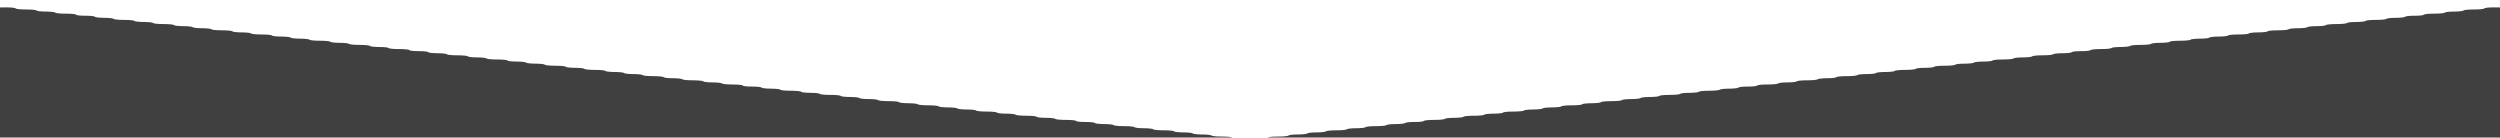 <svg id="svg" xmlns="http://www.w3.org/2000/svg" xmlns:xlink="http://www.w3.org/1999/xlink" width="400" height="22" viewBox="0, 0, 400,22"><g id="svgg"><path id="path0" d="M0.000 11.928 L 0.000 22.667 200.000 22.667 L 400.000 22.667 400.000 11.928 L 400.000 1.190 398.797 1.186 C 398.135 1.184,397.547 1.258,397.489 1.350 C 397.431 1.444,396.696 1.517,395.824 1.516 C 394.956 1.514,394.215 1.588,394.158 1.681 C 394.101 1.773,393.425 1.849,392.656 1.851 C 391.886 1.853,391.211 1.928,391.155 2.019 C 391.098 2.111,390.349 2.184,389.490 2.183 C 388.587 2.181,387.883 2.253,387.821 2.353 C 387.760 2.452,387.115 2.522,386.323 2.517 C 385.547 2.512,384.885 2.583,384.826 2.678 C 384.769 2.771,384.092 2.849,383.322 2.851 C 382.553 2.853,381.878 2.928,381.821 3.019 C 381.765 3.111,381.016 3.184,380.157 3.183 C 379.289 3.181,378.549 3.254,378.491 3.347 C 378.435 3.439,377.759 3.516,376.989 3.518 C 376.220 3.519,375.544 3.595,375.488 3.686 C 375.432 3.777,374.683 3.851,373.824 3.849 C 372.956 3.848,372.215 3.921,372.158 4.014 C 372.101 4.106,371.425 4.183,370.656 4.184 C 369.886 4.186,369.211 4.261,369.156 4.351 C 369.100 4.441,368.425 4.516,367.656 4.518 C 366.886 4.519,366.211 4.595,366.155 4.686 C 366.098 4.777,365.349 4.851,364.490 4.849 C 363.622 4.848,362.882 4.921,362.825 5.014 C 362.768 5.106,362.092 5.183,361.322 5.184 C 360.553 5.186,359.878 5.262,359.821 5.353 C 359.765 5.444,359.016 5.517,358.157 5.516 C 357.289 5.514,356.549 5.588,356.491 5.681 C 356.435 5.773,355.759 5.849,354.989 5.851 C 354.220 5.853,353.545 5.928,353.489 6.018 C 353.434 6.108,352.759 6.183,351.989 6.184 C 351.220 6.186,350.544 6.262,350.488 6.353 C 350.432 6.444,349.683 6.517,348.824 6.516 C 347.956 6.514,347.215 6.588,347.158 6.681 C 347.101 6.773,346.425 6.849,345.656 6.851 C 344.886 6.853,344.211 6.928,344.155 7.019 C 344.098 7.111,343.349 7.184,342.490 7.183 C 341.622 7.181,340.882 7.254,340.825 7.347 C 340.768 7.439,340.092 7.516,339.322 7.518 C 338.553 7.519,337.878 7.595,337.821 7.686 C 337.765 7.777,337.016 7.851,336.157 7.849 C 335.253 7.848,334.550 7.920,334.488 8.020 C 334.427 8.119,333.782 8.189,332.989 8.184 C 332.214 8.179,331.551 8.250,331.493 8.345 C 331.435 8.438,330.759 8.516,329.989 8.518 C 329.220 8.519,328.544 8.595,328.488 8.686 C 328.432 8.777,327.683 8.851,326.824 8.849 C 325.956 8.848,325.215 8.921,325.158 9.014 C 325.101 9.106,324.425 9.183,323.656 9.184 C 322.886 9.186,322.211 9.262,322.155 9.353 C 322.098 9.444,321.349 9.517,320.490 9.516 C 319.622 9.514,318.882 9.588,318.825 9.681 C 318.768 9.773,318.092 9.849,317.322 9.851 C 316.553 9.853,315.878 9.928,315.822 10.018 C 315.767 10.108,315.092 10.183,314.322 10.184 C 313.553 10.186,312.878 10.262,312.821 10.353 C 312.765 10.444,312.016 10.517,311.157 10.516 C 310.289 10.514,309.549 10.588,309.491 10.681 C 309.435 10.773,308.759 10.849,307.989 10.851 C 307.220 10.853,306.544 10.928,306.488 11.019 C 306.432 11.111,305.683 11.184,304.824 11.183 C 303.956 11.181,303.215 11.254,303.158 11.347 C 303.101 11.439,302.425 11.516,301.656 11.518 C 300.886 11.519,300.211 11.594,300.156 11.684 C 300.100 11.774,299.425 11.849,298.656 11.851 C 297.886 11.853,297.211 11.928,297.155 12.019 C 297.098 12.111,296.349 12.184,295.490 12.183 C 294.622 12.181,293.882 12.254,293.825 12.347 C 293.768 12.439,293.092 12.516,292.322 12.518 C 291.553 12.519,290.878 12.595,290.821 12.686 C 290.765 12.777,290.016 12.851,289.157 12.849 C 288.289 12.848,287.549 12.921,287.491 13.014 C 287.435 13.106,286.759 13.183,285.989 13.184 C 285.220 13.186,284.544 13.262,284.488 13.353 C 284.432 13.444,283.683 13.517,282.824 13.516 C 281.920 13.514,281.216 13.586,281.154 13.687 C 281.093 13.785,280.449 13.856,279.656 13.851 C 278.881 13.846,278.218 13.917,278.160 14.011 C 278.102 14.105,277.425 14.183,276.656 14.184 C 275.886 14.186,275.211 14.262,275.155 14.353 C 275.098 14.444,274.349 14.517,273.490 14.516 C 272.622 14.514,271.882 14.588,271.825 14.681 C 271.768 14.773,271.092 14.849,270.322 14.851 C 269.553 14.853,268.878 14.928,268.821 15.019 C 268.765 15.111,268.016 15.184,267.157 15.183 C 266.289 15.181,265.549 15.254,265.491 15.347 C 265.435 15.439,264.759 15.516,263.989 15.518 C 263.220 15.519,262.545 15.594,262.489 15.684 C 262.434 15.774,261.759 15.849,260.989 15.851 C 260.220 15.853,259.544 15.928,259.488 16.019 C 259.432 16.111,258.683 16.184,257.824 16.183 C 256.956 16.181,256.215 16.254,256.158 16.347 C 256.101 16.439,255.425 16.516,254.656 16.518 C 253.886 16.519,253.211 16.595,253.155 16.686 C 253.098 16.777,252.349 16.851,251.490 16.849 C 250.622 16.848,249.882 16.921,249.825 17.014 C 249.768 17.106,249.092 17.183,248.322 17.184 C 247.553 17.186,246.878 17.261,246.822 17.351 C 246.767 17.441,246.092 17.516,245.322 17.518 C 244.553 17.519,243.878 17.595,243.821 17.686 C 243.765 17.777,243.016 17.851,242.157 17.849 C 241.289 17.848,240.549 17.921,240.491 18.014 C 240.435 18.106,239.759 18.183,238.989 18.184 C 238.220 18.186,237.544 18.262,237.488 18.353 C 237.432 18.444,236.683 18.517,235.824 18.516 C 234.956 18.514,234.215 18.588,234.158 18.681 C 234.101 18.773,233.425 18.849,232.656 18.851 C 231.886 18.853,231.211 18.928,231.155 19.019 C 231.098 19.111,230.349 19.184,229.490 19.183 C 228.587 19.181,227.883 19.253,227.821 19.353 C 227.760 19.452,227.115 19.522,226.323 19.517 C 225.547 19.512,224.885 19.583,224.826 19.678 C 224.769 19.771,224.092 19.849,223.322 19.851 C 222.553 19.853,221.878 19.928,221.821 20.019 C 221.765 20.111,221.016 20.184,220.157 20.183 C 219.289 20.181,218.549 20.254,218.491 20.347 C 218.435 20.439,217.759 20.516,216.989 20.518 C 216.220 20.519,215.544 20.595,215.488 20.686 C 215.432 20.777,214.683 20.851,213.824 20.849 C 212.956 20.848,212.215 20.921,212.158 21.014 C 212.101 21.106,211.425 21.183,210.656 21.184 C 209.886 21.186,209.211 21.261,209.156 21.351 C 209.100 21.441,208.425 21.516,207.656 21.518 C 206.886 21.519,206.211 21.595,206.155 21.686 C 206.098 21.777,205.349 21.851,204.490 21.849 C 203.611 21.848,202.882 21.921,202.824 22.016 C 202.683 22.243,197.317 22.243,197.176 22.016 C 197.118 21.921,196.389 21.848,195.510 21.849 C 194.651 21.851,193.902 21.777,193.845 21.686 C 193.789 21.595,193.114 21.519,192.344 21.518 C 191.575 21.516,190.900 21.441,190.844 21.351 C 190.789 21.261,190.114 21.186,189.344 21.184 C 188.575 21.183,187.899 21.106,187.842 21.014 C 187.785 20.921,187.044 20.848,186.176 20.849 C 185.317 20.851,184.568 20.777,184.512 20.686 C 184.456 20.595,183.780 20.519,183.011 20.518 C 182.241 20.516,181.565 20.439,181.509 20.347 C 181.451 20.254,180.711 20.181,179.843 20.183 C 178.984 20.184,178.235 20.111,178.179 20.019 C 178.122 19.928,177.447 19.853,176.678 19.851 C 175.908 19.849,175.231 19.771,175.174 19.678 C 175.115 19.583,174.453 19.512,173.677 19.517 C 172.885 19.522,172.240 19.452,172.179 19.353 C 172.117 19.253,171.413 19.181,170.510 19.183 C 169.651 19.184,168.902 19.111,168.845 19.019 C 168.789 18.928,168.114 18.853,167.344 18.851 C 166.575 18.849,165.899 18.773,165.842 18.681 C 165.785 18.588,165.044 18.514,164.176 18.516 C 163.317 18.517,162.568 18.444,162.512 18.353 C 162.456 18.262,161.780 18.186,161.011 18.184 C 160.241 18.183,159.565 18.106,159.509 18.014 C 159.451 17.921,158.711 17.848,157.843 17.849 C 156.984 17.851,156.235 17.777,156.179 17.686 C 156.122 17.595,155.447 17.519,154.678 17.518 C 153.908 17.516,153.233 17.441,153.178 17.351 C 153.122 17.261,152.447 17.186,151.678 17.184 C 150.908 17.183,150.232 17.106,150.175 17.014 C 150.118 16.921,149.378 16.848,148.510 16.849 C 147.651 16.851,146.902 16.777,146.845 16.686 C 146.789 16.595,146.114 16.519,145.344 16.518 C 144.575 16.516,143.899 16.439,143.842 16.347 C 143.785 16.254,143.044 16.181,142.176 16.183 C 141.317 16.184,140.568 16.111,140.512 16.019 C 140.456 15.928,139.780 15.853,139.011 15.851 C 138.241 15.849,137.566 15.774,137.511 15.684 C 137.455 15.594,136.780 15.519,136.011 15.518 C 135.241 15.516,134.565 15.439,134.509 15.347 C 134.451 15.254,133.711 15.181,132.843 15.183 C 131.984 15.184,131.235 15.111,131.179 15.019 C 131.122 14.928,130.447 14.853,129.678 14.851 C 128.908 14.849,128.232 14.773,128.175 14.681 C 128.118 14.588,127.378 14.514,126.510 14.516 C 125.651 14.517,124.902 14.444,124.845 14.353 C 124.789 14.262,124.114 14.186,123.344 14.184 C 122.575 14.183,121.898 14.105,121.840 14.011 C 121.782 13.917,121.119 13.846,120.344 13.851 C 119.551 13.856,118.907 13.785,118.846 13.687 C 118.784 13.586,118.080 13.514,117.176 13.516 C 116.317 13.517,115.568 13.444,115.512 13.353 C 115.456 13.262,114.780 13.186,114.011 13.184 C 113.241 13.183,112.565 13.106,112.509 13.014 C 112.451 12.921,111.711 12.848,110.843 12.849 C 109.984 12.851,109.235 12.777,109.179 12.686 C 109.122 12.595,108.447 12.519,107.678 12.518 C 106.908 12.516,106.232 12.439,106.175 12.347 C 106.118 12.254,105.378 12.181,104.510 12.183 C 103.651 12.184,102.902 12.111,102.845 12.019 C 102.789 11.928,102.114 11.853,101.344 11.851 C 100.575 11.849,99.900 11.774,99.844 11.684 C 99.789 11.594,99.114 11.519,98.344 11.518 C 97.575 11.516,96.899 11.439,96.842 11.347 C 96.785 11.254,96.044 11.181,95.176 11.183 C 94.317 11.184,93.568 11.111,93.512 11.019 C 93.456 10.928,92.780 10.853,92.011 10.851 C 91.241 10.849,90.565 10.773,90.509 10.681 C 90.451 10.588,89.711 10.514,88.843 10.516 C 87.984 10.517,87.235 10.444,87.179 10.353 C 87.122 10.262,86.447 10.186,85.678 10.184 C 84.908 10.183,84.233 10.108,84.178 10.018 C 84.122 9.928,83.447 9.853,82.678 9.851 C 81.908 9.849,81.232 9.773,81.175 9.681 C 81.118 9.588,80.378 9.514,79.510 9.516 C 78.651 9.517,77.902 9.444,77.845 9.353 C 77.789 9.262,77.114 9.186,76.344 9.184 C 75.575 9.183,74.899 9.106,74.842 9.014 C 74.785 8.921,74.044 8.848,73.176 8.849 C 72.317 8.851,71.568 8.777,71.512 8.686 C 71.456 8.595,70.780 8.519,70.011 8.518 C 69.241 8.516,68.565 8.438,68.507 8.345 C 68.449 8.250,67.786 8.179,67.011 8.184 C 66.218 8.189,65.573 8.119,65.512 8.020 C 65.450 7.920,64.747 7.848,63.843 7.849 C 62.984 7.851,62.235 7.777,62.179 7.686 C 62.122 7.595,61.447 7.519,60.678 7.518 C 59.908 7.516,59.232 7.439,59.175 7.347 C 59.118 7.254,58.378 7.181,57.510 7.183 C 56.651 7.184,55.902 7.111,55.845 7.019 C 55.789 6.928,55.114 6.853,54.344 6.851 C 53.575 6.849,52.899 6.773,52.842 6.681 C 52.785 6.588,52.044 6.514,51.176 6.516 C 50.317 6.517,49.568 6.444,49.512 6.353 C 49.456 6.262,48.780 6.186,48.011 6.184 C 47.241 6.183,46.566 6.108,46.511 6.018 C 46.455 5.928,45.780 5.853,45.011 5.851 C 44.241 5.849,43.565 5.773,43.509 5.681 C 43.451 5.588,42.711 5.514,41.843 5.516 C 40.984 5.517,40.235 5.444,40.179 5.353 C 40.122 5.262,39.447 5.186,38.678 5.184 C 37.908 5.183,37.232 5.106,37.175 5.014 C 37.118 4.921,36.378 4.848,35.510 4.849 C 34.651 4.851,33.902 4.777,33.845 4.686 C 33.789 4.595,33.114 4.519,32.344 4.518 C 31.575 4.516,30.900 4.441,30.844 4.351 C 30.789 4.261,30.114 4.186,29.344 4.184 C 28.575 4.183,27.899 4.106,27.842 4.014 C 27.785 3.921,27.044 3.848,26.176 3.849 C 25.317 3.851,24.568 3.777,24.512 3.686 C 24.456 3.595,23.780 3.519,23.011 3.518 C 22.241 3.516,21.565 3.439,21.509 3.347 C 21.451 3.254,20.711 3.181,19.843 3.183 C 18.984 3.184,18.235 3.111,18.179 3.019 C 18.122 2.928,17.447 2.853,16.678 2.851 C 15.908 2.849,15.231 2.771,15.174 2.678 C 15.115 2.583,14.453 2.512,13.677 2.517 C 12.885 2.522,12.240 2.452,12.179 2.353 C 12.117 2.253,11.413 2.181,10.510 2.183 C 9.651 2.184,8.902 2.111,8.845 2.019 C 8.789 1.928,8.114 1.853,7.344 1.851 C 6.575 1.849,5.899 1.773,5.842 1.681 C 5.785 1.588,5.044 1.514,4.176 1.516 C 3.304 1.517,2.569 1.444,2.511 1.350 C 2.453 1.258,1.865 1.184,1.203 1.186 L 0.000 1.190 0.000 11.928 " stroke="none" fill="#404040" fill-rule="evenodd"></path><path id="path1" d="" stroke="none" fill="#100f4f4" fill-rule="evenodd"></path><path id="path2" d="" stroke="none" fill="#100f4f4" fill-rule="evenodd"></path><path id="path3" d="" stroke="none" fill="#100f4f4" fill-rule="evenodd"></path><path id="path4" d="" stroke="none" fill="#100f4f4" fill-rule="evenodd"></path></g></svg>